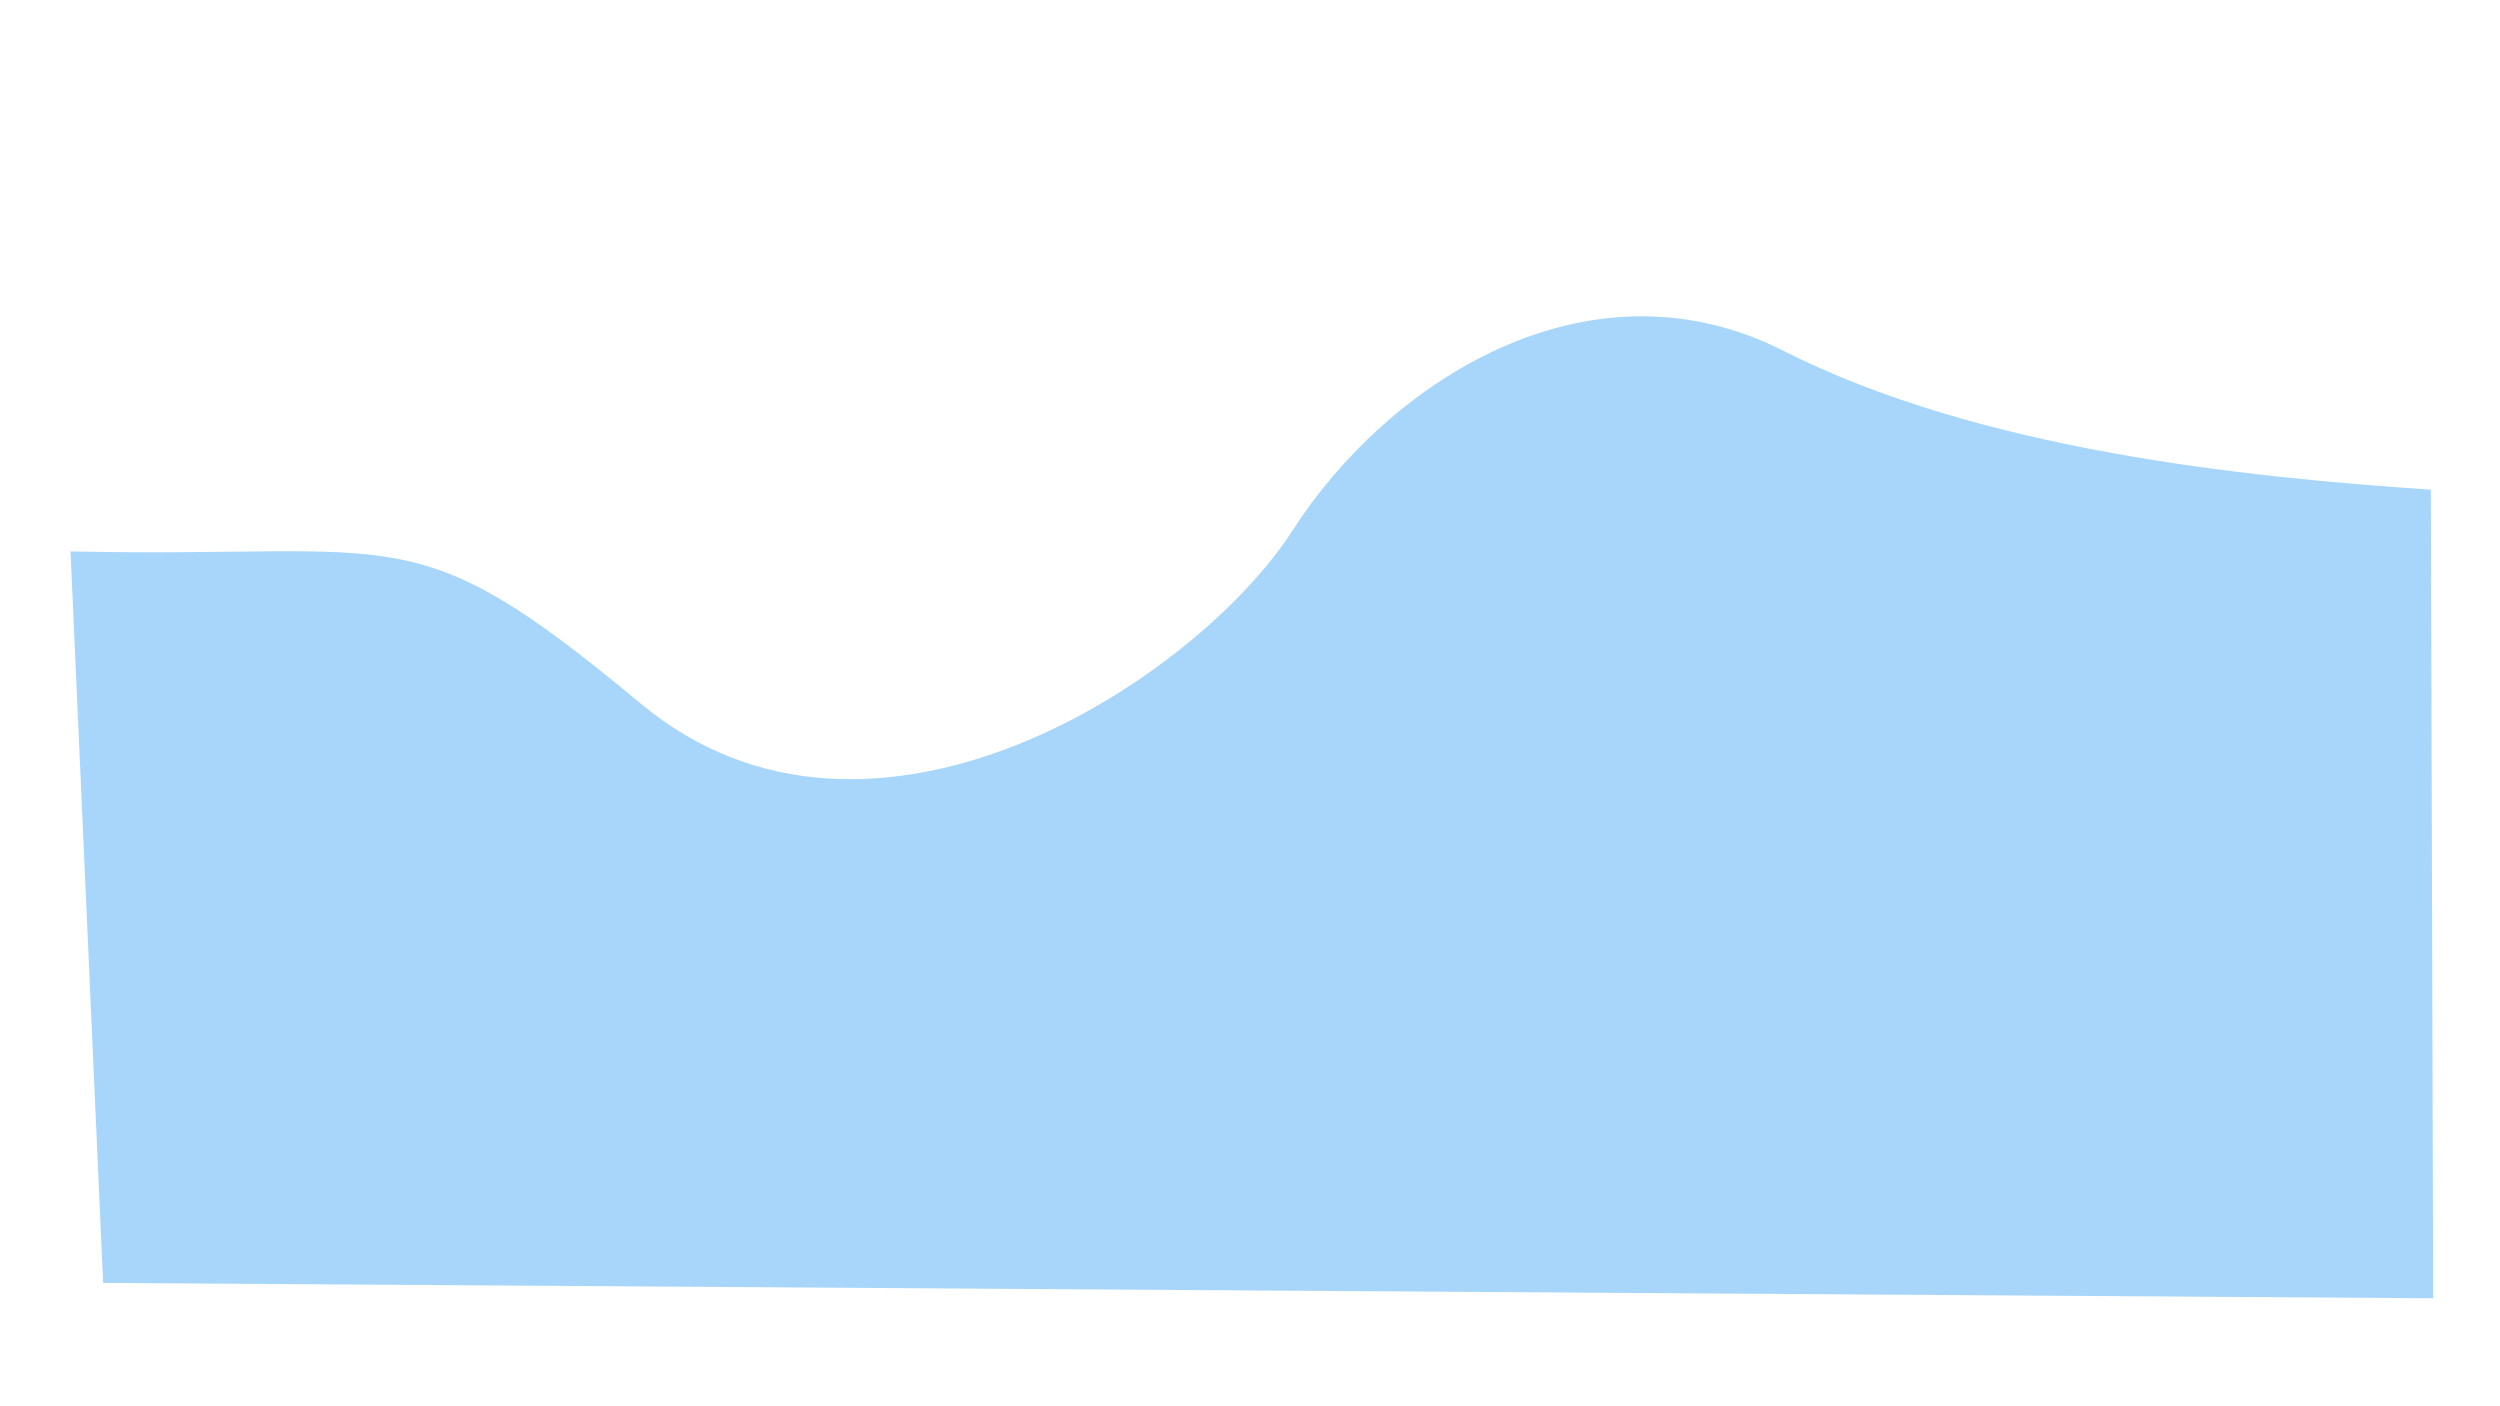 <?xml version="1.0" encoding="UTF-8" standalone="no"?>
<!-- Created with Inkscape (http://www.inkscape.org/) -->

<svg
   xmlns:dc="http://purl.org/dc/elements/1.1/"
   xmlns:cc="http://creativecommons.org/ns#"
   xmlns:rdf="http://www.w3.org/1999/02/22-rdf-syntax-ns#"
   xmlns:svg="http://www.w3.org/2000/svg"
   xmlns="http://www.w3.org/2000/svg"
   xmlns:sodipodi="http://sodipodi.sourceforge.net/DTD/sodipodi-0.dtd"
   xmlns:inkscape="http://www.inkscape.org/namespaces/inkscape"
   width="1920px"
   height="1080px"
   viewBox="0 0 1920 1080"
   version="1.1"
   id="SVGRoot"
   inkscape:version="0.92.4 (5da689c313, 2019-01-14)"
   sodipodi:docname="Foreground.svg"
   inkscape:export-filename="C:\Users\ToreDenStore\Desktop\Jonatan\Projects\Sommarkurs 2020\Skier game\Artwork\Foreground.png"
   inkscape:export-xdpi="200"
   inkscape:export-ydpi="200">
  <defs
     id="defs1623" />
  <sodipodi:namedview
     id="base"
     pagecolor="#ffffff"
     bordercolor="#666666"
     borderopacity="1.0"
     inkscape:pageopacity="0.0"
     inkscape:pageshadow="2"
     inkscape:zoom="0.35"
     inkscape:cx="960"
     inkscape:cy="540"
     inkscape:document-units="px"
     inkscape:current-layer="layer1"
     showgrid="false"
     inkscape:window-width="1920"
     inkscape:window-height="1017"
     inkscape:window-x="-8"
     inkscape:window-y="-8"
     inkscape:window-maximized="1" />
  <g
     inkscape:label="Layer 1"
     inkscape:groupmode="layer"
     id="layer1">
    <path
       style="fill:#a7d6fa;fill-opacity:1;stroke:none;stroke-width:1.443px;stroke-linecap:butt;stroke-linejoin:miter;stroke-opacity:1"
       d="M 54.175,423.464 C 311.603,429.129 315.178,393.091 492.16,540.417 669.141,687.743 919.418,521.407 992.713,407.349 1066.008,293.29 1219.75,193.489 1369.916,269.528 c 150.166,76.039 353.963,97.015 496.978,106.52 l 1.788,621.026 L 79.203,985.278 Z"
       id="path1401"
       inkscape:connector-curvature="0"
       sodipodi:nodetypes="csssc" />
  </g>
</svg>

